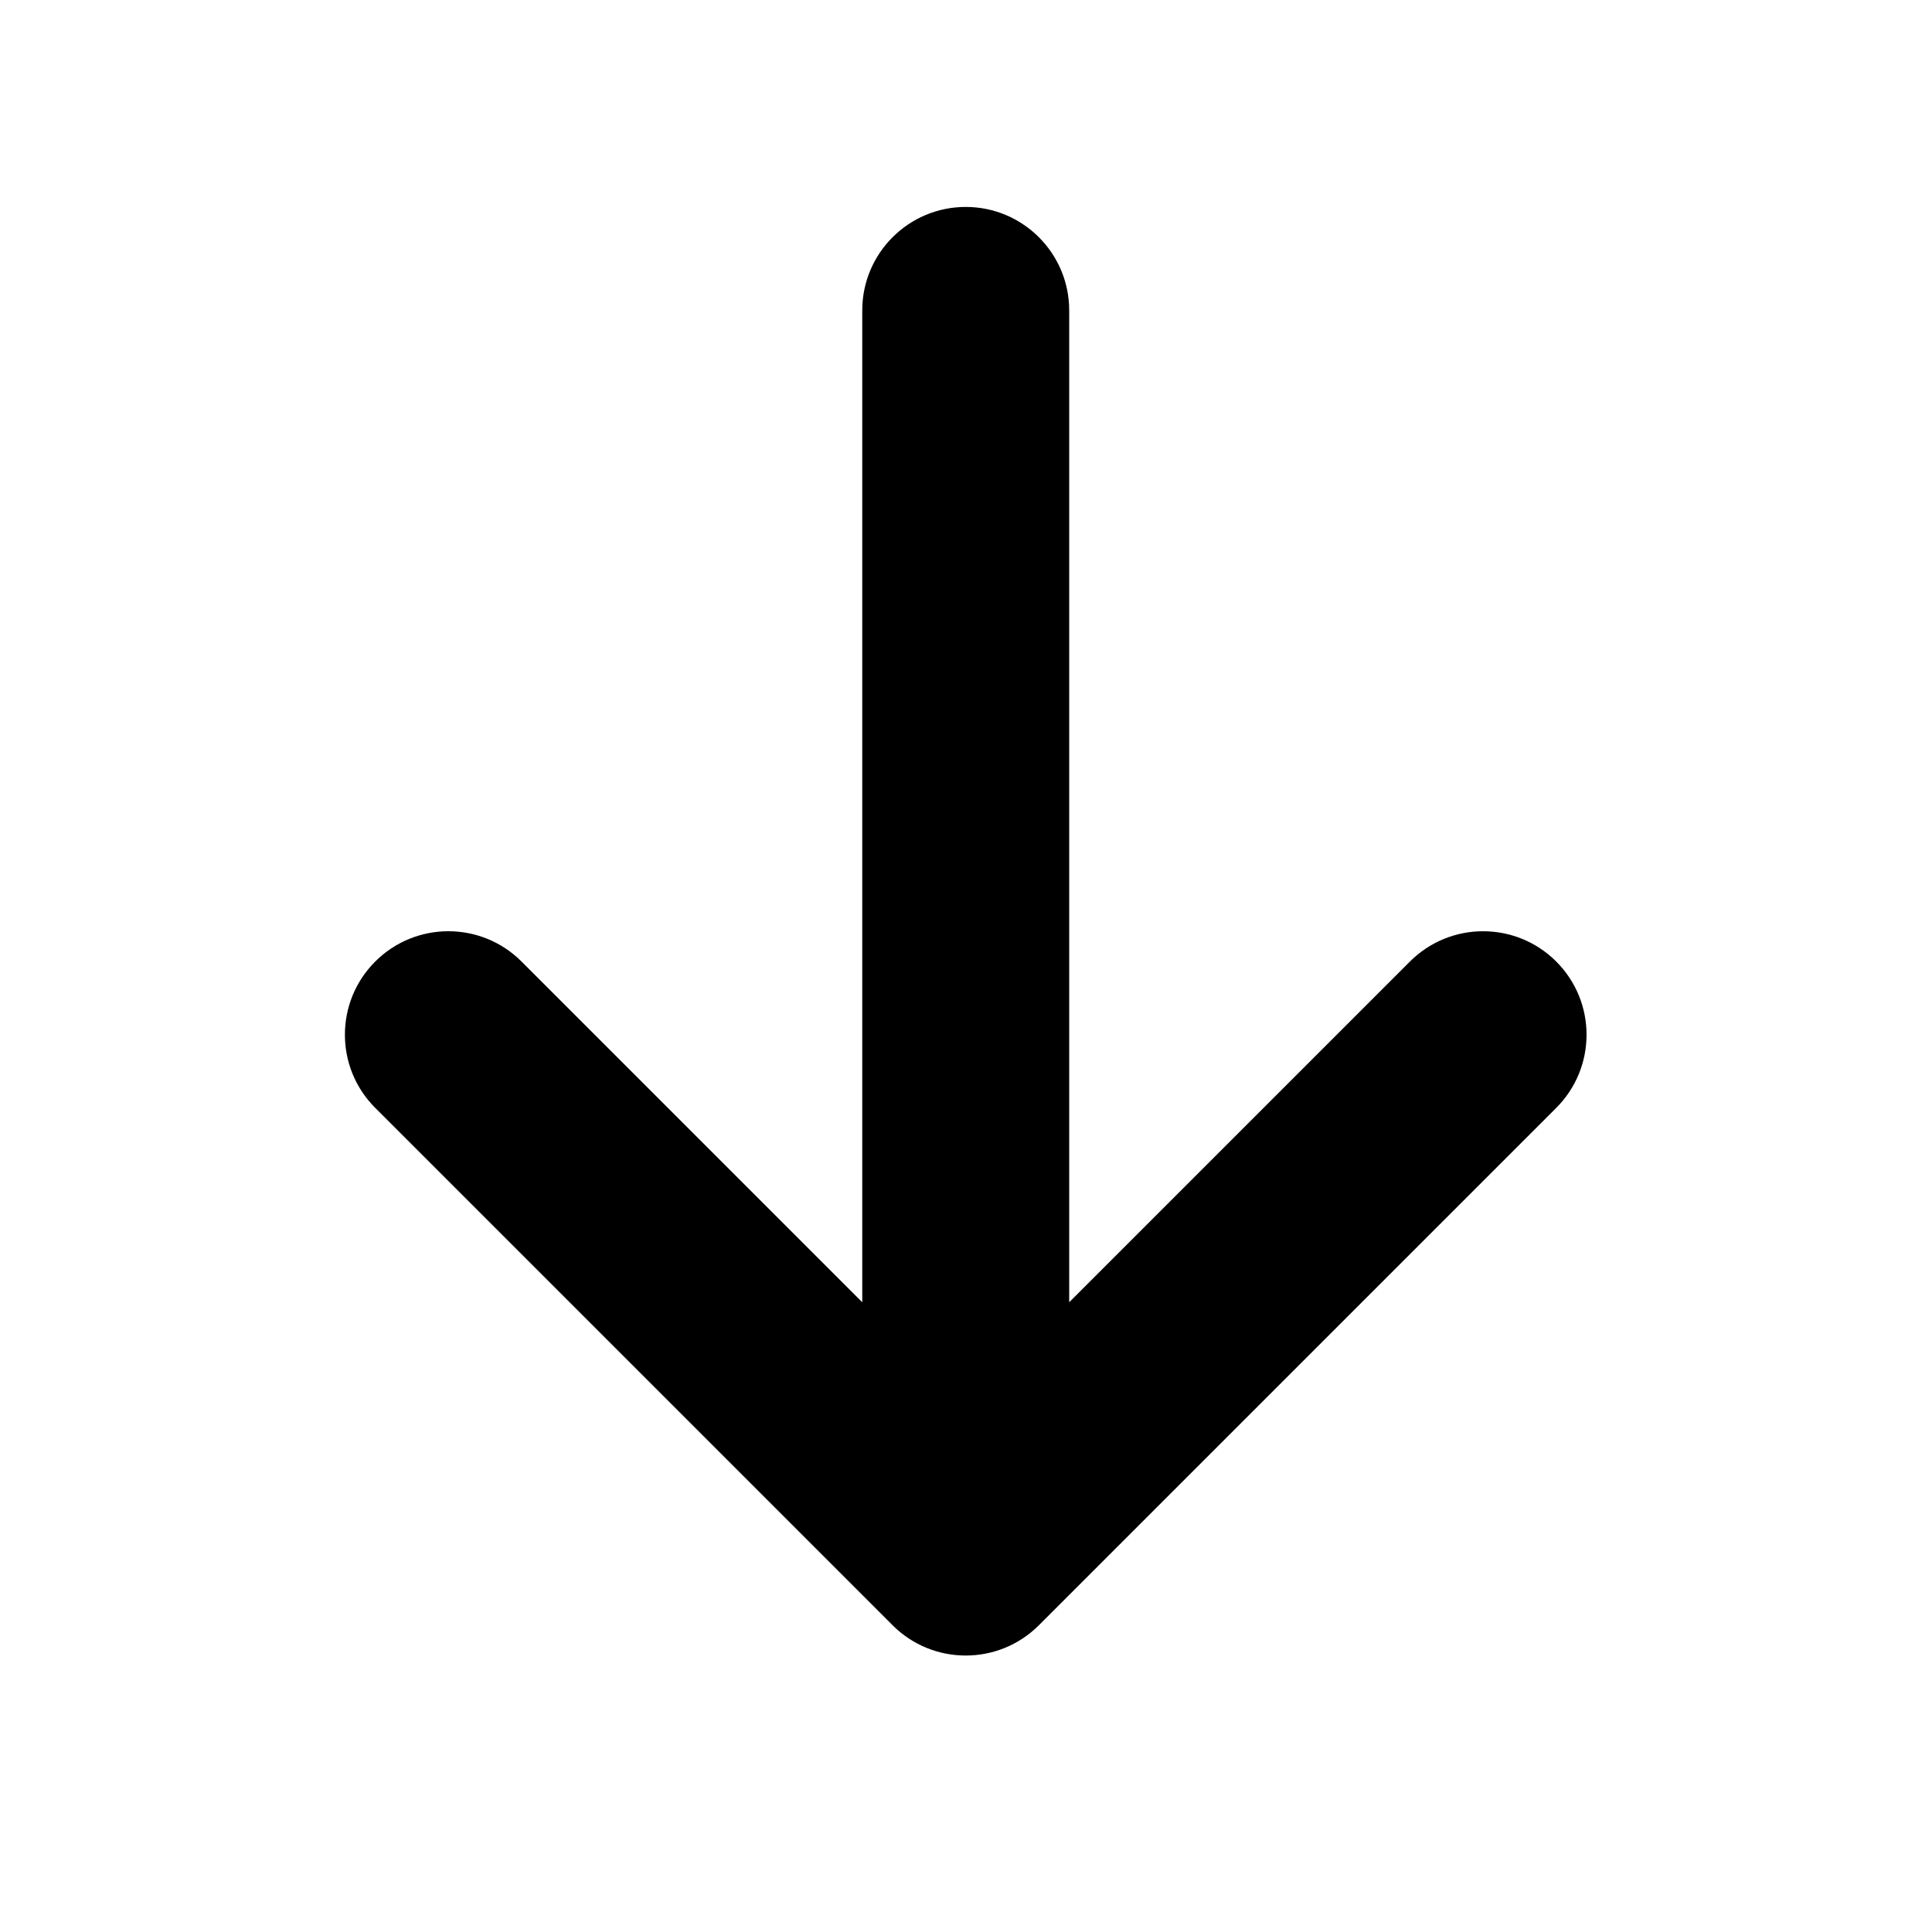 <svg viewBox="0 0 1195 1195" xmlns="http://www.w3.org/2000/svg"><path d="M962.587 685.254l-320 320c-24.992 24.994-65.514 24.994-90.508 0l-320-320c-24.994-24.994-24.994-65.516 0-90.51 24.994-24.996 65.516-24.996 90.51 0L533.333 805.49V192c0-35.346 28.654-64 64-64s64 28.654 64 64v613.49L872.08 594.744C884.575 582.248 900.955 576 917.333 576s32.758 6.248 45.254 18.746c24.994 24.994 24.994 65.514 0 90.508z"/></svg>